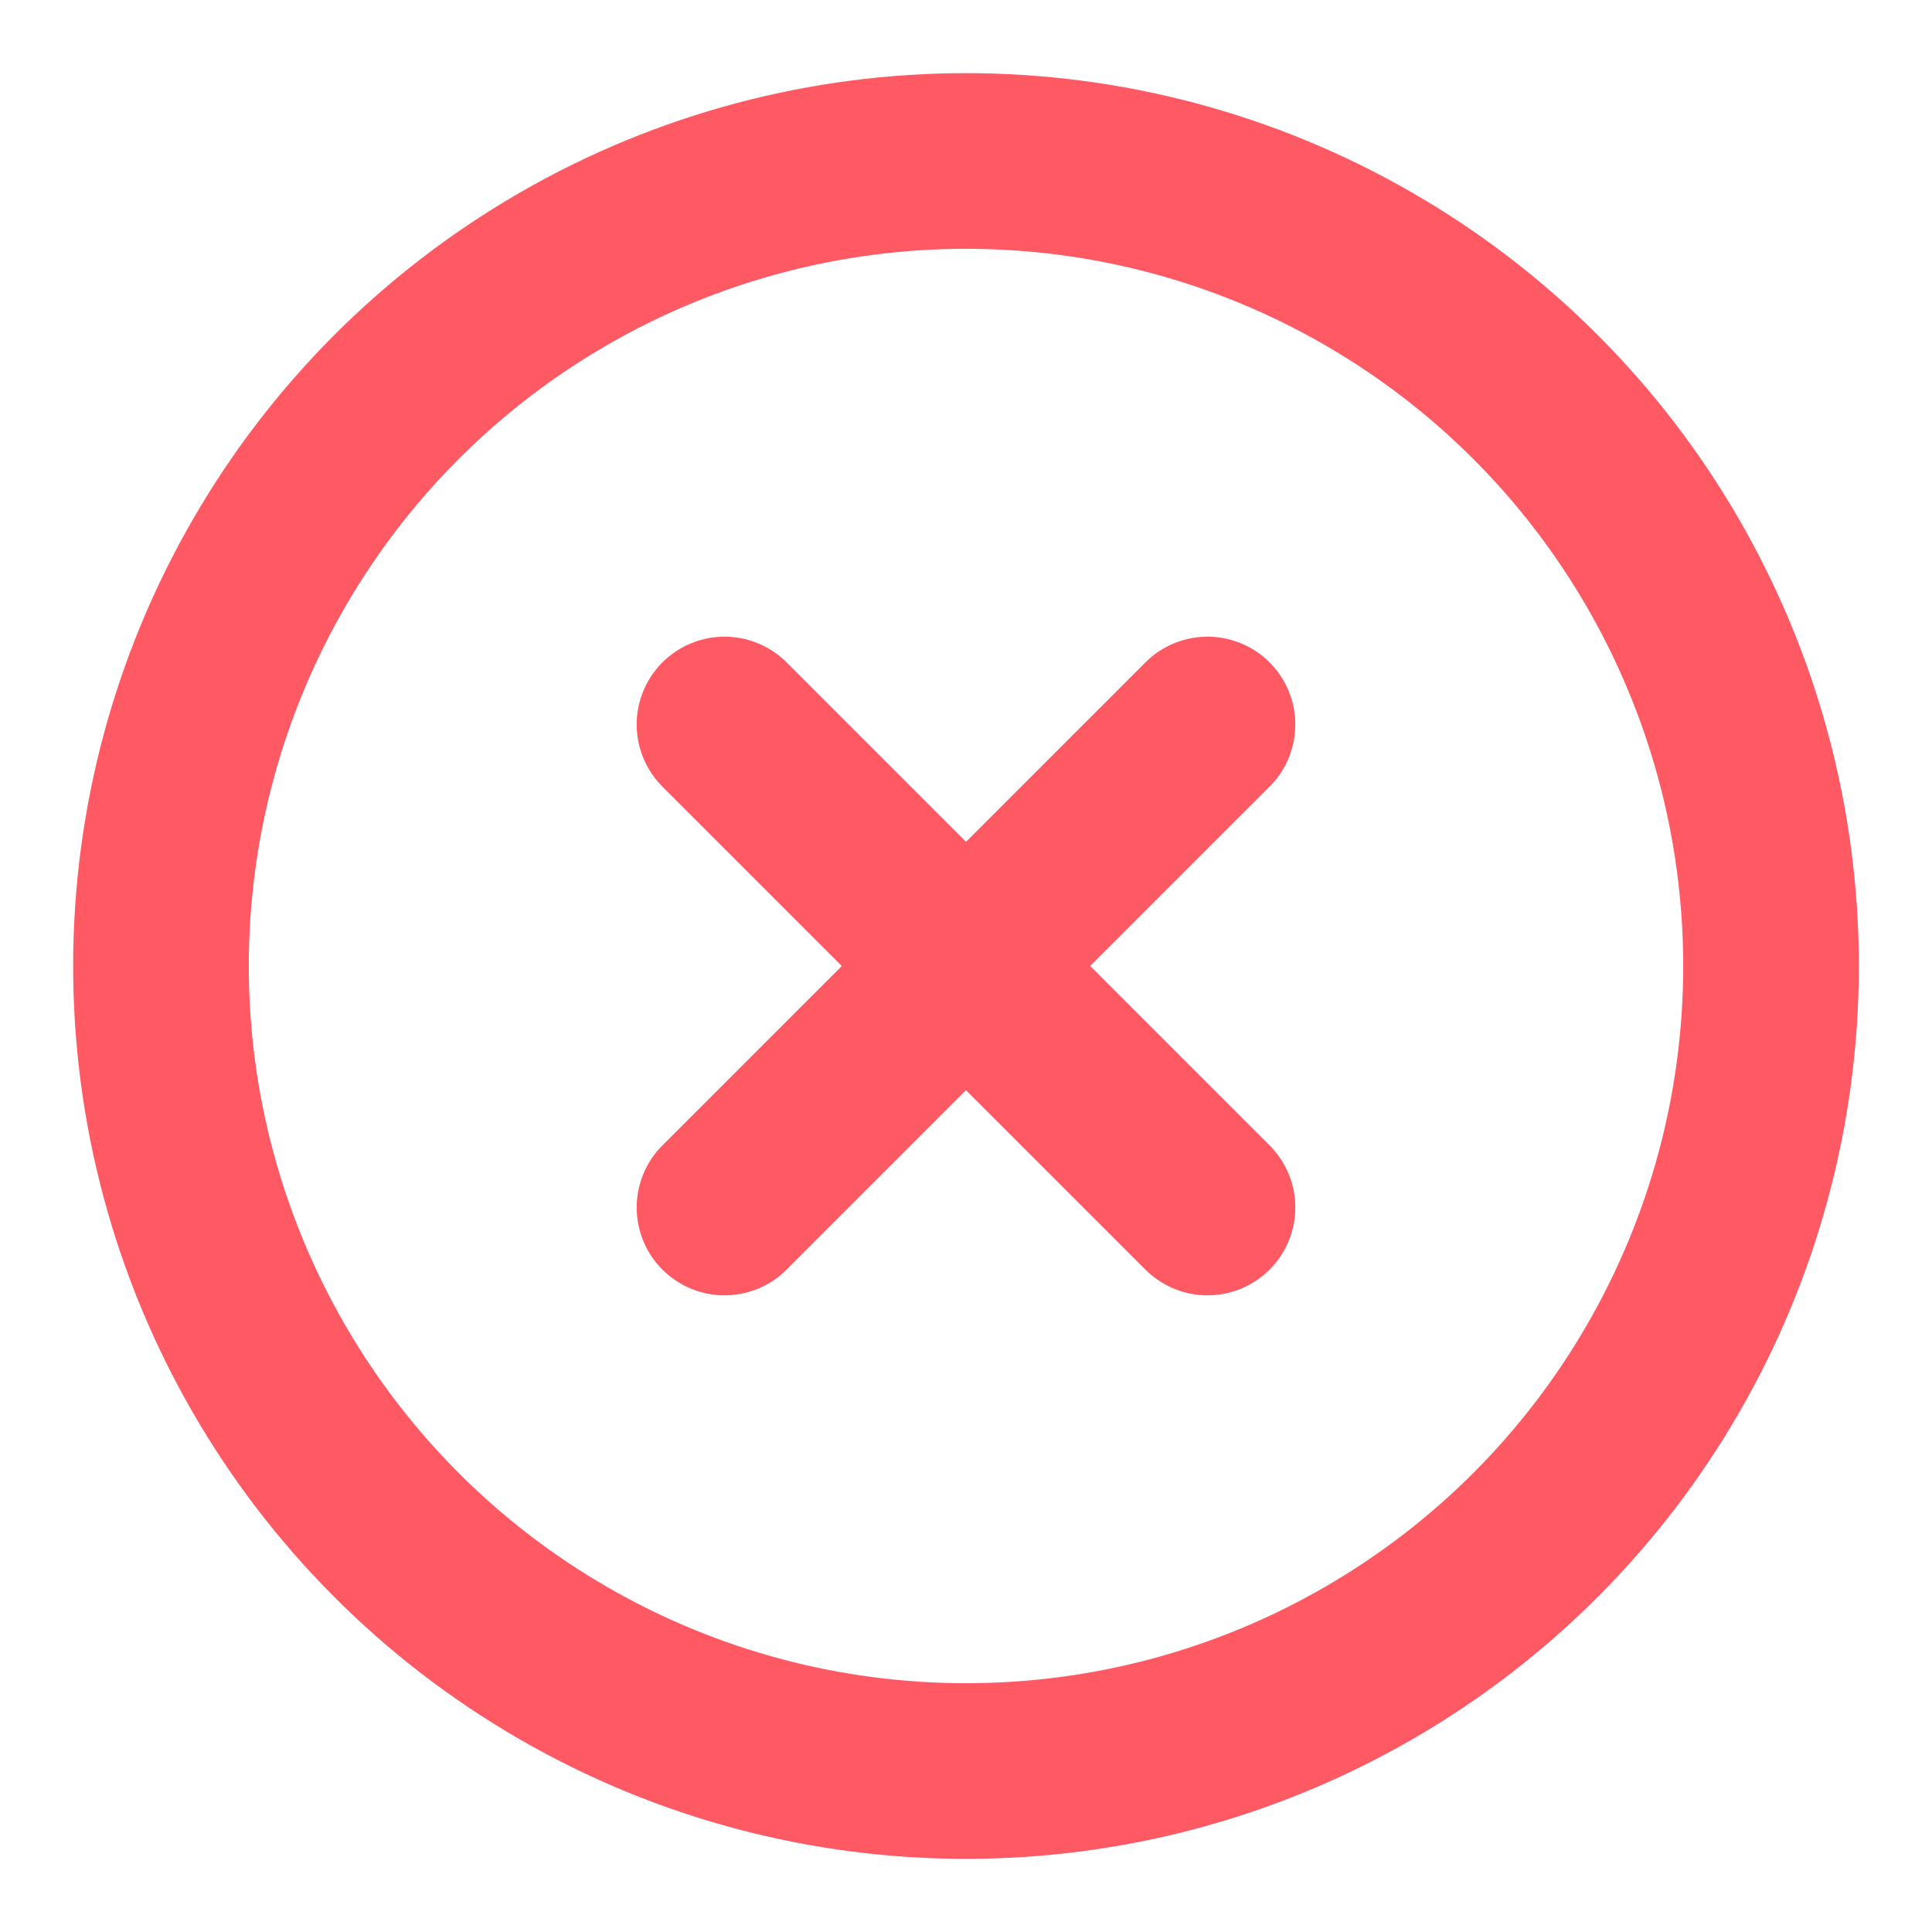 <?xml version="1.0" encoding="UTF-8"?>
<svg width="22px" height="22px" viewBox="0 0 22 22" version="1.1" xmlns="http://www.w3.org/2000/svg" xmlns:xlink="http://www.w3.org/1999/xlink">
    <!-- Generator: sketchtool 52.1 (67048) - http://www.bohemiancoding.com/sketch -->
    <title>5E0E905F-C38A-43DA-90C8-2E62827E3C02</title>
    <desc>Created with sketchtool.</desc>
    <g id="Agenda-1" stroke="none" stroke-width="1" fill="none" fill-rule="evenodd">
        <g id="Agenda-13---Beneficios" transform="translate(-1790, -659)">
            <g id="Convenio-tabla-Copy" transform="translate(535, 650)">
                <g id="x-icon" transform="translate(1255, 9)">
                    <g id="Icon" transform="translate(1, 1)" stroke="#FF5964" stroke-linecap="round" stroke-linejoin="round" stroke-width="2">
                        <g id="Icon-Group" transform="translate(0.833, 0.833)">
                            <circle id="Icon-Oval" cx="9.167" cy="9.167" r="9.167"></circle>
                            <path d="M9.167,9.167 L11.917,6.417 L9.167,9.167 L6.417,6.417 L9.167,9.167 Z M9.167,9.167 L6.417,11.917 L9.167,9.167 L11.917,11.917 L9.167,9.167 Z" id="Combined-Shape"></path>
                        </g>
                    </g>
                    <rect id="ViewBox" x="0" y="0" width="22" height="22"></rect>
                </g>
            </g>
        </g>
    </g>
</svg>